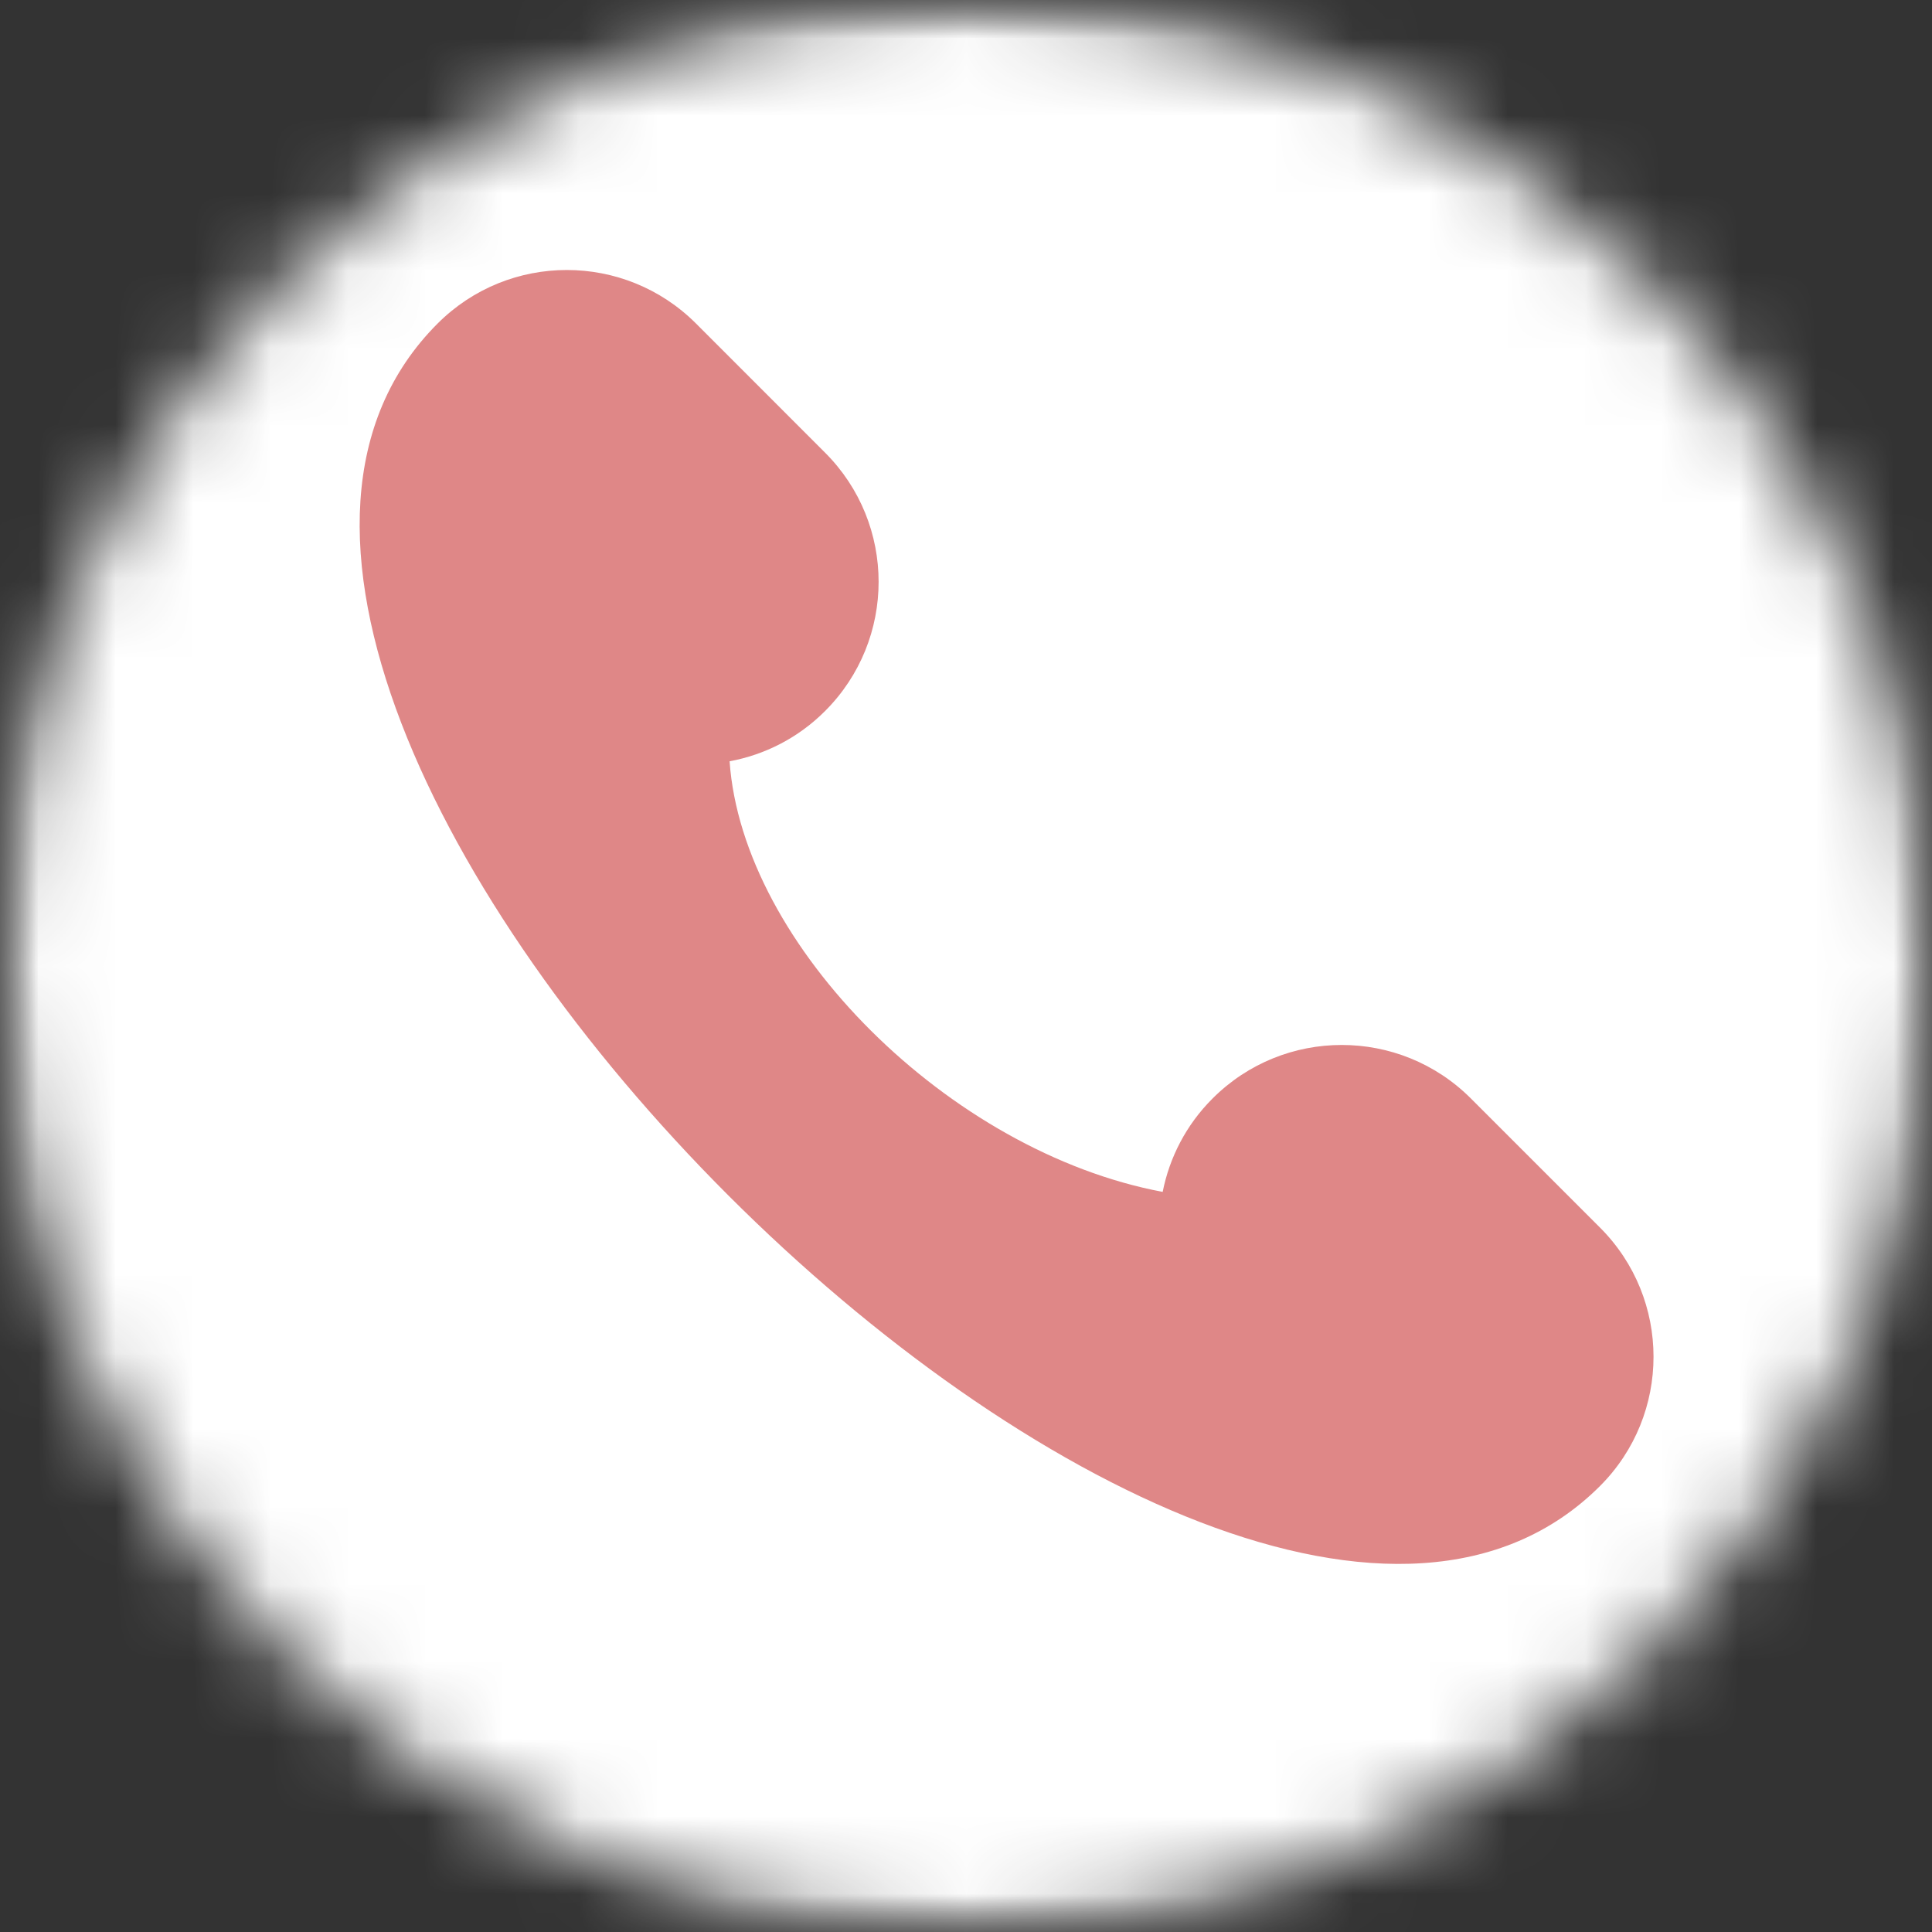 <svg width="25" height="25" viewBox="0 0 25 25" fill="none" xmlns="http://www.w3.org/2000/svg">
<rect x="0" y="0" width="25" height="25" fill="#333333" stroke="none"/>
<mask id="mask0_36_614" style="mask-type:luminance" maskUnits="userSpaceOnUse" x="0" y="0" width="25" height="25">
<path d="M0 0H25V25H0V0Z" fill="white"/>
</mask>
<g mask="url(#mask0_36_614)">
<mask id="mask1_36_614" style="mask-type:luminance" maskUnits="userSpaceOnUse" x="0" y="0" width="25" height="25">
<path d="M12.5 0C5.597 0 0 5.597 0 12.5C0 19.404 5.597 25 12.5 25C19.404 25 25 19.404 25 12.5C25 5.597 19.404 0 12.5 0Z" fill="white"/>
</mask>
<g mask="url(#mask1_36_614)">
<path d="M0 0H25V25H0V0Z" fill="white"/>
</g>
</g>
<path d="M20.705 15.886L19.033 14.214C18.11 13.291 16.614 13.291 15.691 14.214C15.347 14.557 15.133 14.98 15.045 15.423C12.289 14.907 9.607 12.237 9.441 9.851C9.894 9.767 10.327 9.551 10.677 9.2C11.6 8.277 11.6 6.781 10.677 5.858L9.006 4.186C8.083 3.263 6.586 3.263 5.663 4.186C0.649 9.2 15.691 24.242 20.705 19.228C21.627 18.305 21.627 16.808 20.705 15.886Z" fill="#DF8787"/>
</svg>
